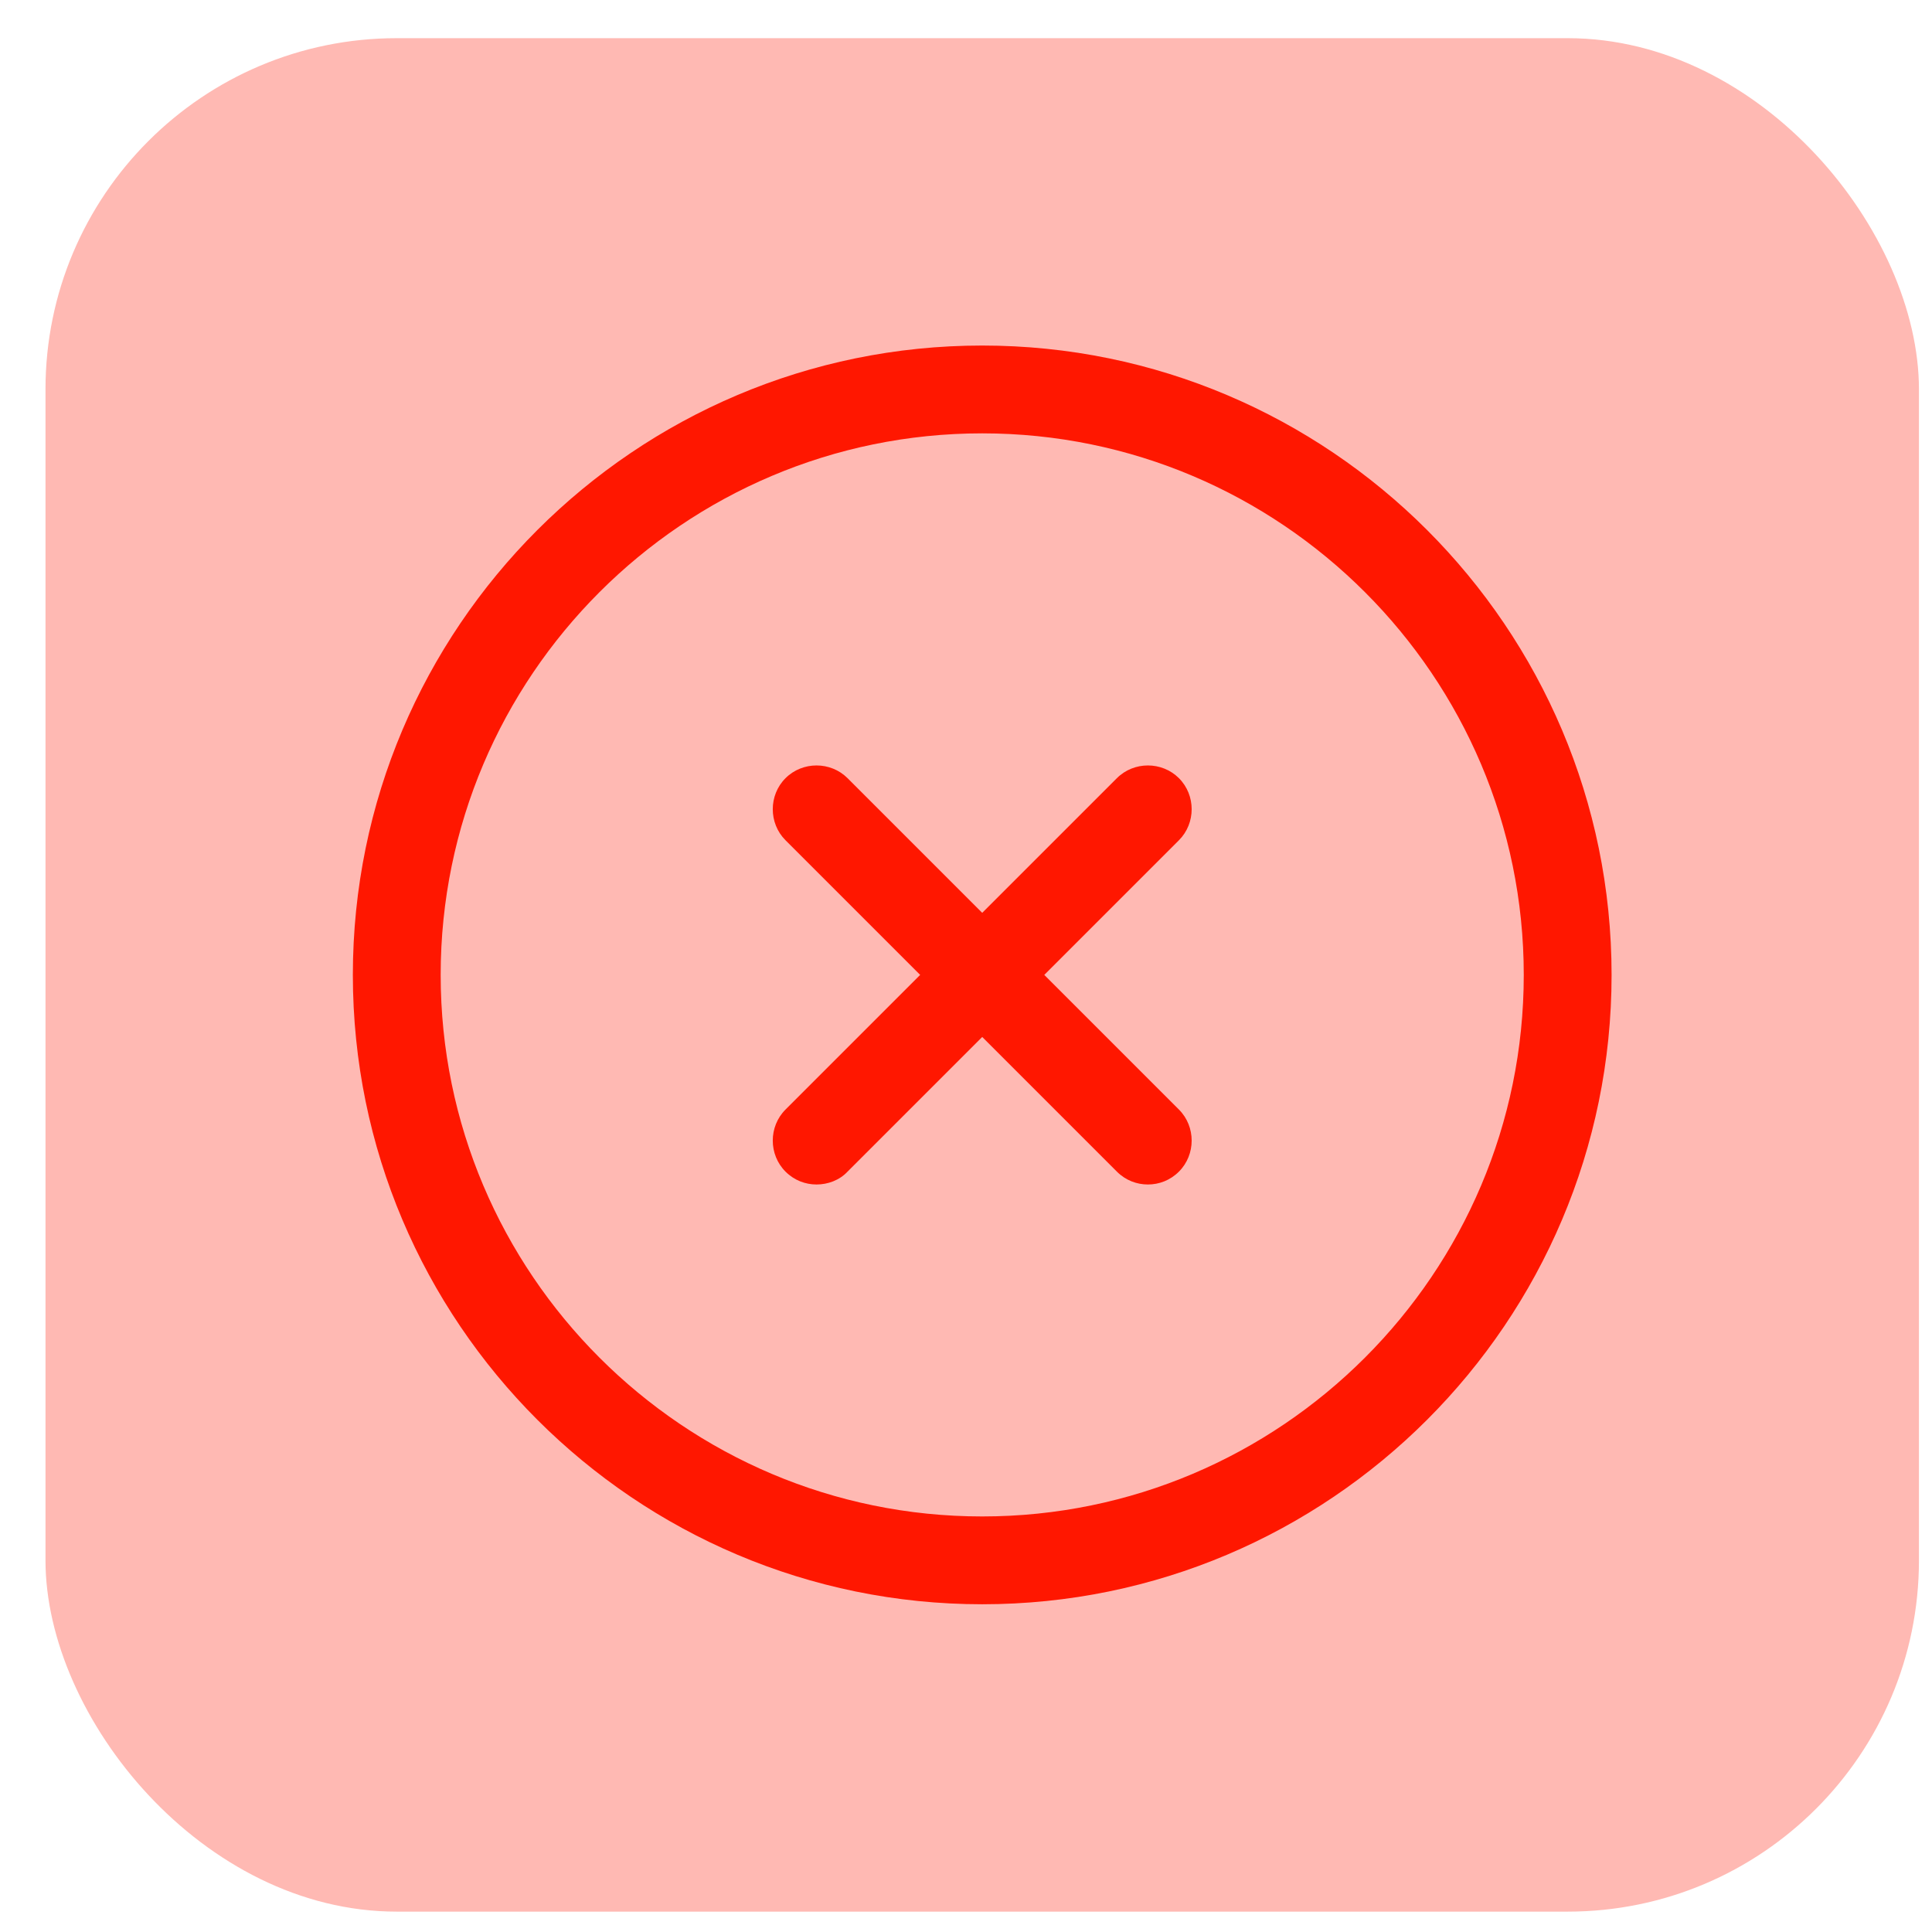 <svg width="33" height="33" viewBox="0 0 33 33" fill="none" xmlns="http://www.w3.org/2000/svg">
    <rect x="0.777" y="0.652" width="32" height="32" rx="6" fill="#FF1700" fill-opacity="0.3" />
    <path
        d="M16.777 27.402C10.847 27.402 6.027 22.582 6.027 16.652C6.027 10.722 10.847 5.902 16.777 5.902C22.707 5.902 27.527 10.722 27.527 16.652C27.527 22.582 22.707 27.402 16.777 27.402ZM16.777 7.402C11.677 7.402 7.527 11.552 7.527 16.652C7.527 21.752 11.677 25.902 16.777 25.902C21.877 25.902 26.027 21.752 26.027 16.652C26.027 11.552 21.877 7.402 16.777 7.402Z"
        fill="#FF1700" />
    <path
        d="M13.947 20.232C13.757 20.232 13.567 20.162 13.417 20.012C13.127 19.722 13.127 19.242 13.417 18.952L19.077 13.292C19.367 13.002 19.847 13.002 20.137 13.292C20.427 13.582 20.427 14.062 20.137 14.352L14.477 20.012C14.337 20.162 14.137 20.232 13.947 20.232Z"
        fill="#FF1700" />
    <path
        d="M19.607 20.232C19.417 20.232 19.227 20.162 19.077 20.012L13.417 14.352C13.127 14.062 13.127 13.582 13.417 13.292C13.707 13.002 14.187 13.002 14.477 13.292L20.137 18.952C20.427 19.242 20.427 19.722 20.137 20.012C19.987 20.162 19.797 20.232 19.607 20.232Z"
        fill="#FF1700" />
</svg>